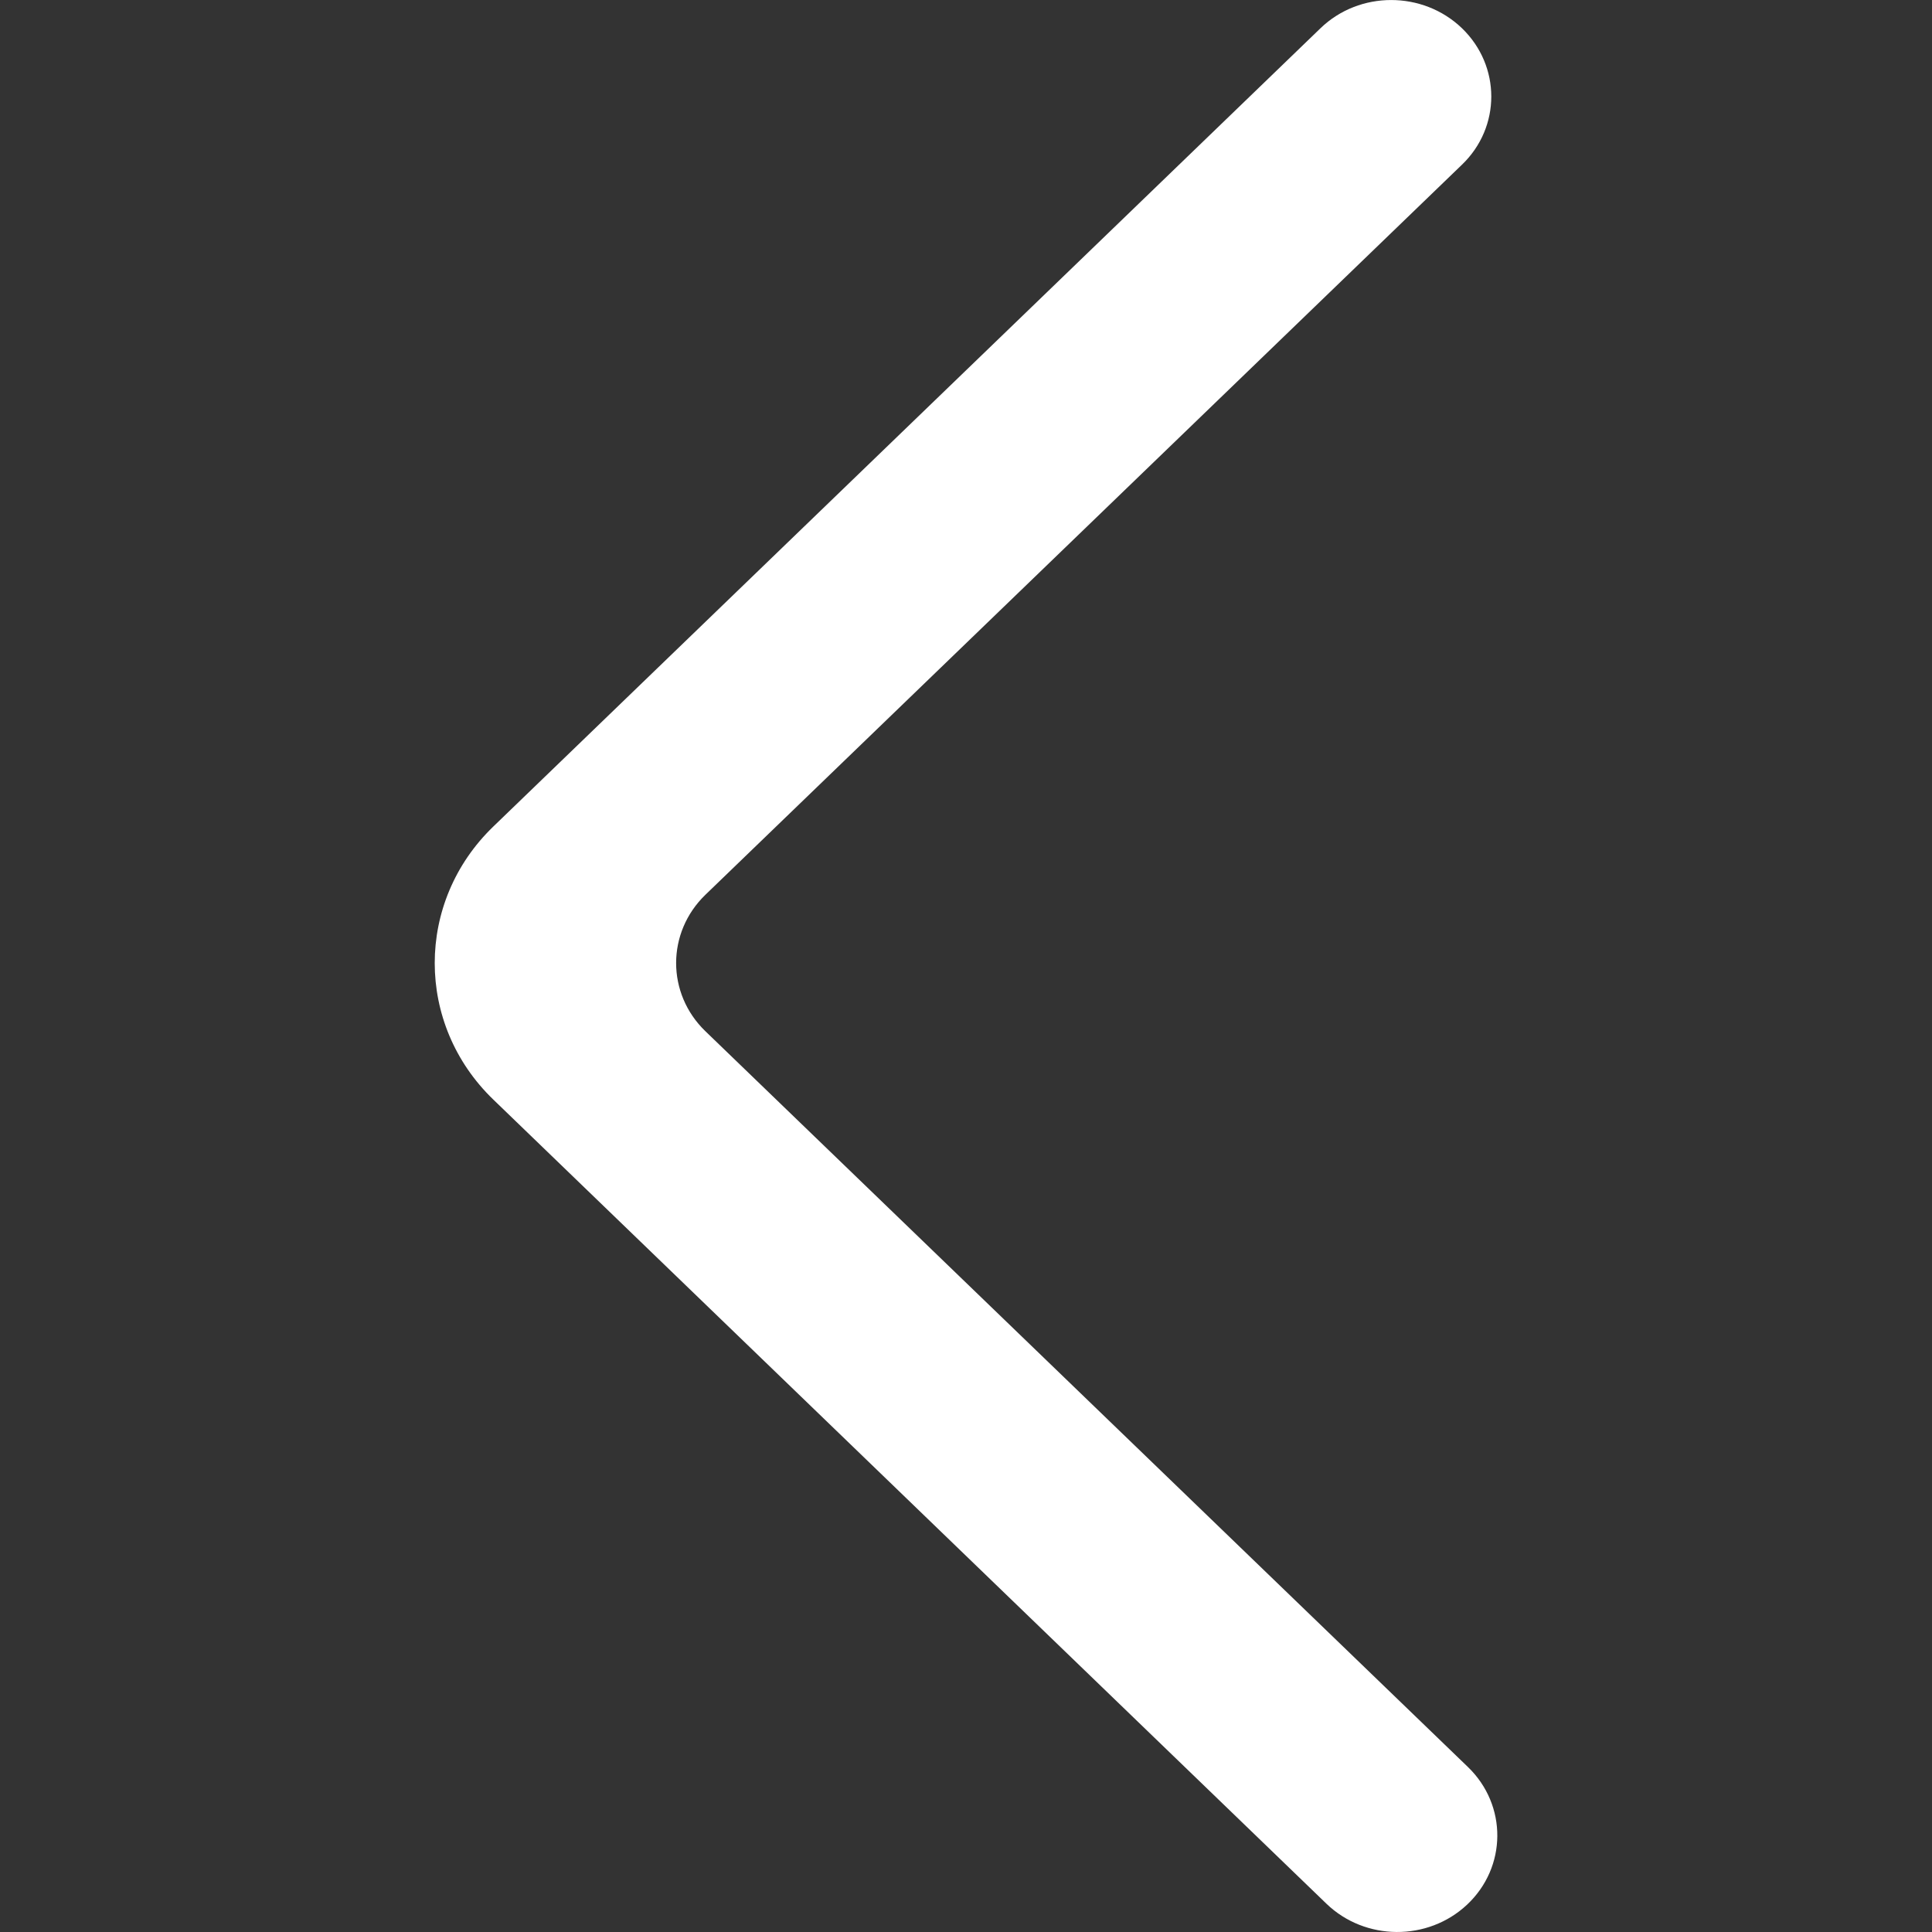 <!DOCTYPE svg PUBLIC "-//W3C//DTD SVG 1.1//EN" "http://www.w3.org/Graphics/SVG/1.1/DTD/svg11.dtd">
<!-- Uploaded to: SVG Repo, www.svgrepo.com, Transformed by: SVG Repo Mixer Tools -->
<svg width="800px" height="800px" viewBox="-4.5 0 20 20" version="1.1" xmlns="http://www.w3.org/2000/svg" xmlns:xlink="http://www.w3.org/1999/xlink" fill="#000000" transform="rotate(0)" stroke="#000000">
<rect x="-4.5" y="0" width="20" height="20" fill="#333333" stroke="none"/>
<g id="SVGRepo_bgCarrier" stroke-width="0"/>
<g id="SVGRepo_tracerCarrier" stroke-linecap="round" stroke-linejoin="round"/>
<g id="SVGRepo_iconCarrier"> <title>arrow_left [#335]</title> <desc>Created with Sketch.</desc> <defs> </defs> <g id="Page-1" stroke="none" stroke-width="1" fill="none" fill-rule="evenodd"> <g id="Dribbble-Light-Preview" transform="translate(-345, -6679)" fill="#ffffff"> <g id="icons" transform="translate(56, 160)"> <path d="M299.634,6519.292 L299.634,6519.292 C299.229,6518.903 298.573,6518.903 298.17,6519.292 L289.607,6527.556 C288.798,6528.336 288.798,6529.603 289.607,6530.383 L298.232,6538.708 C298.632,6539.093 299.28,6539.098 299.686,6538.718 L299.686,6538.718 C300.101,6538.329 300.105,6537.688 299.697,6537.293 L291.803,6529.676 C291.398,6529.286 291.398,6528.653 291.803,6528.262 L299.634,6520.705 C300.039,6520.316 300.039,6519.683 299.634,6519.292" id="arrow_left-[#335]"> </path> </g> </g> </g> </g>
</svg>